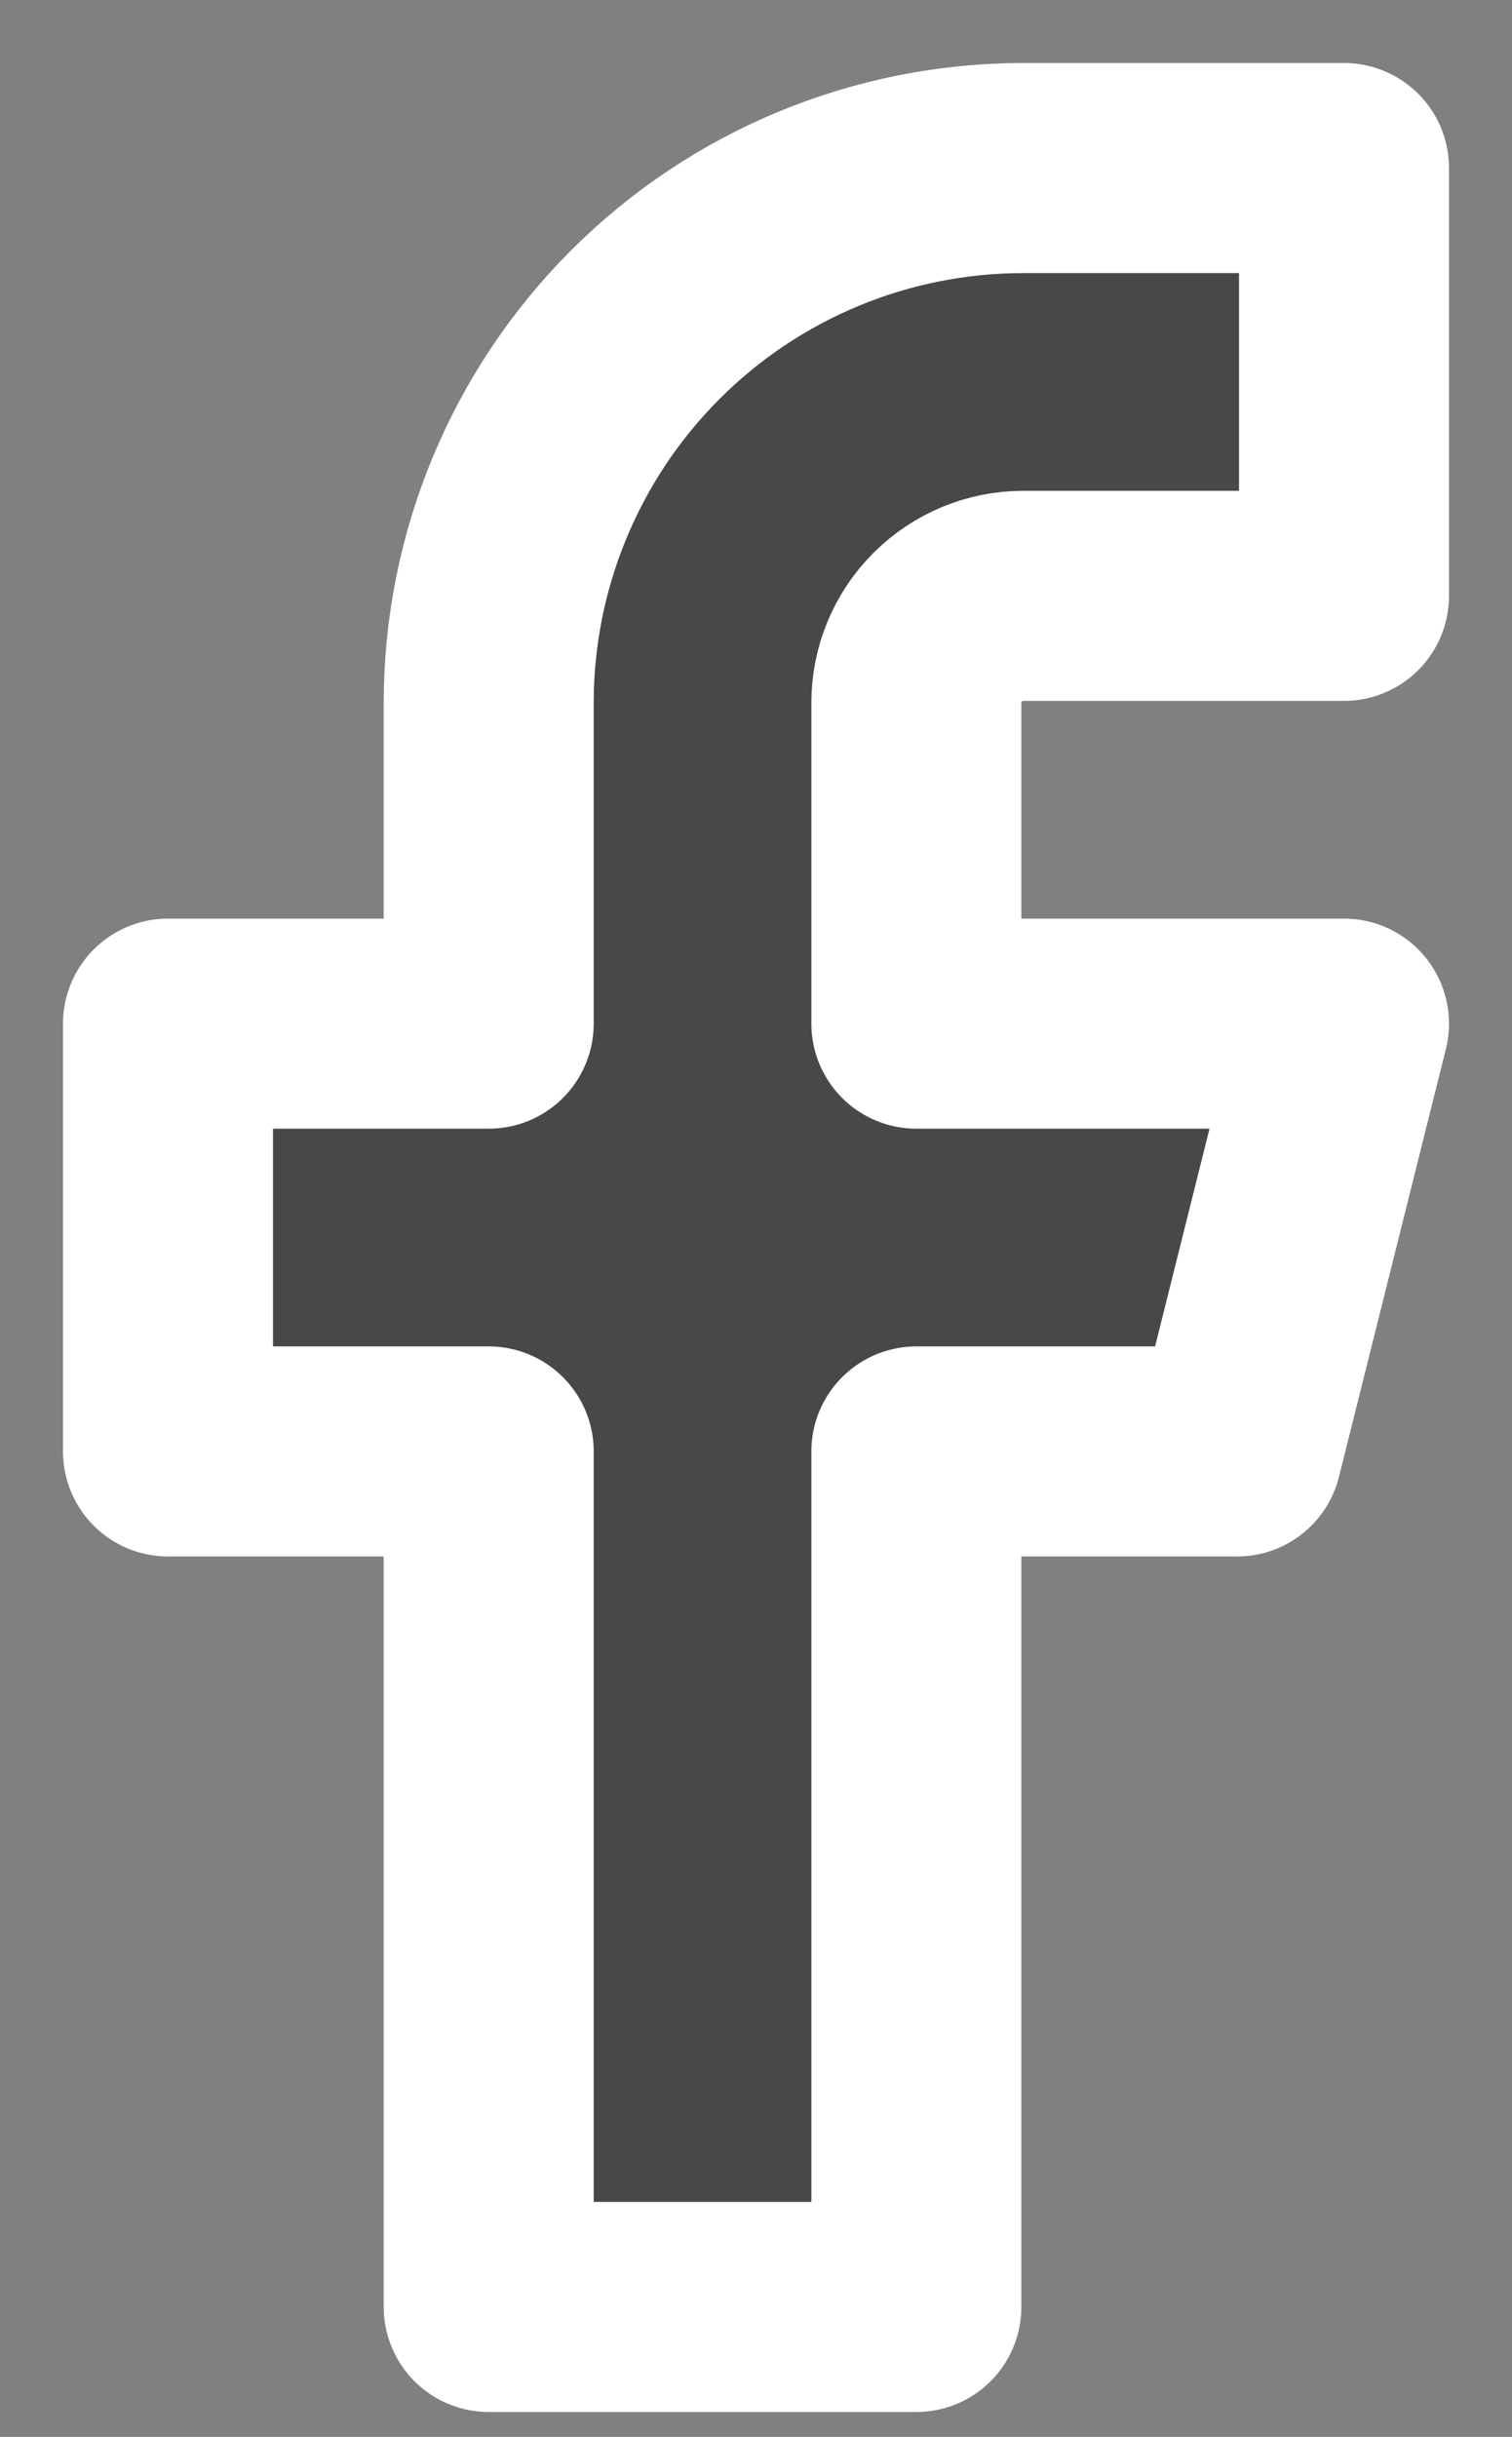 <svg width="18" height="29" viewBox="0 0 18 29" fill="#484848" xmlns="http://www.w3.org/2000/svg">
<rect x="0" y="0" width="18" height="29" fill="#808080" stroke="none"/>
<g id="&#240;&#159;&#166;&#134; icon &#34;facebook&#34;">
<path id="Vector" d="M16 2H12.182C10.494 2 8.875 2.67 7.682 3.864C6.489 5.057 5.818 6.676 5.818 8.364V12.182H2V17.273H5.818V27.454H10.909V17.273H14.727L16 12.182H10.909V8.364C10.909 8.026 11.043 7.702 11.282 7.464C11.521 7.225 11.844 7.091 12.182 7.091H16V2Z" stroke="white" stroke-width="2.5" stroke-linecap="round" stroke-linejoin="round"/>
</g>
</svg>
